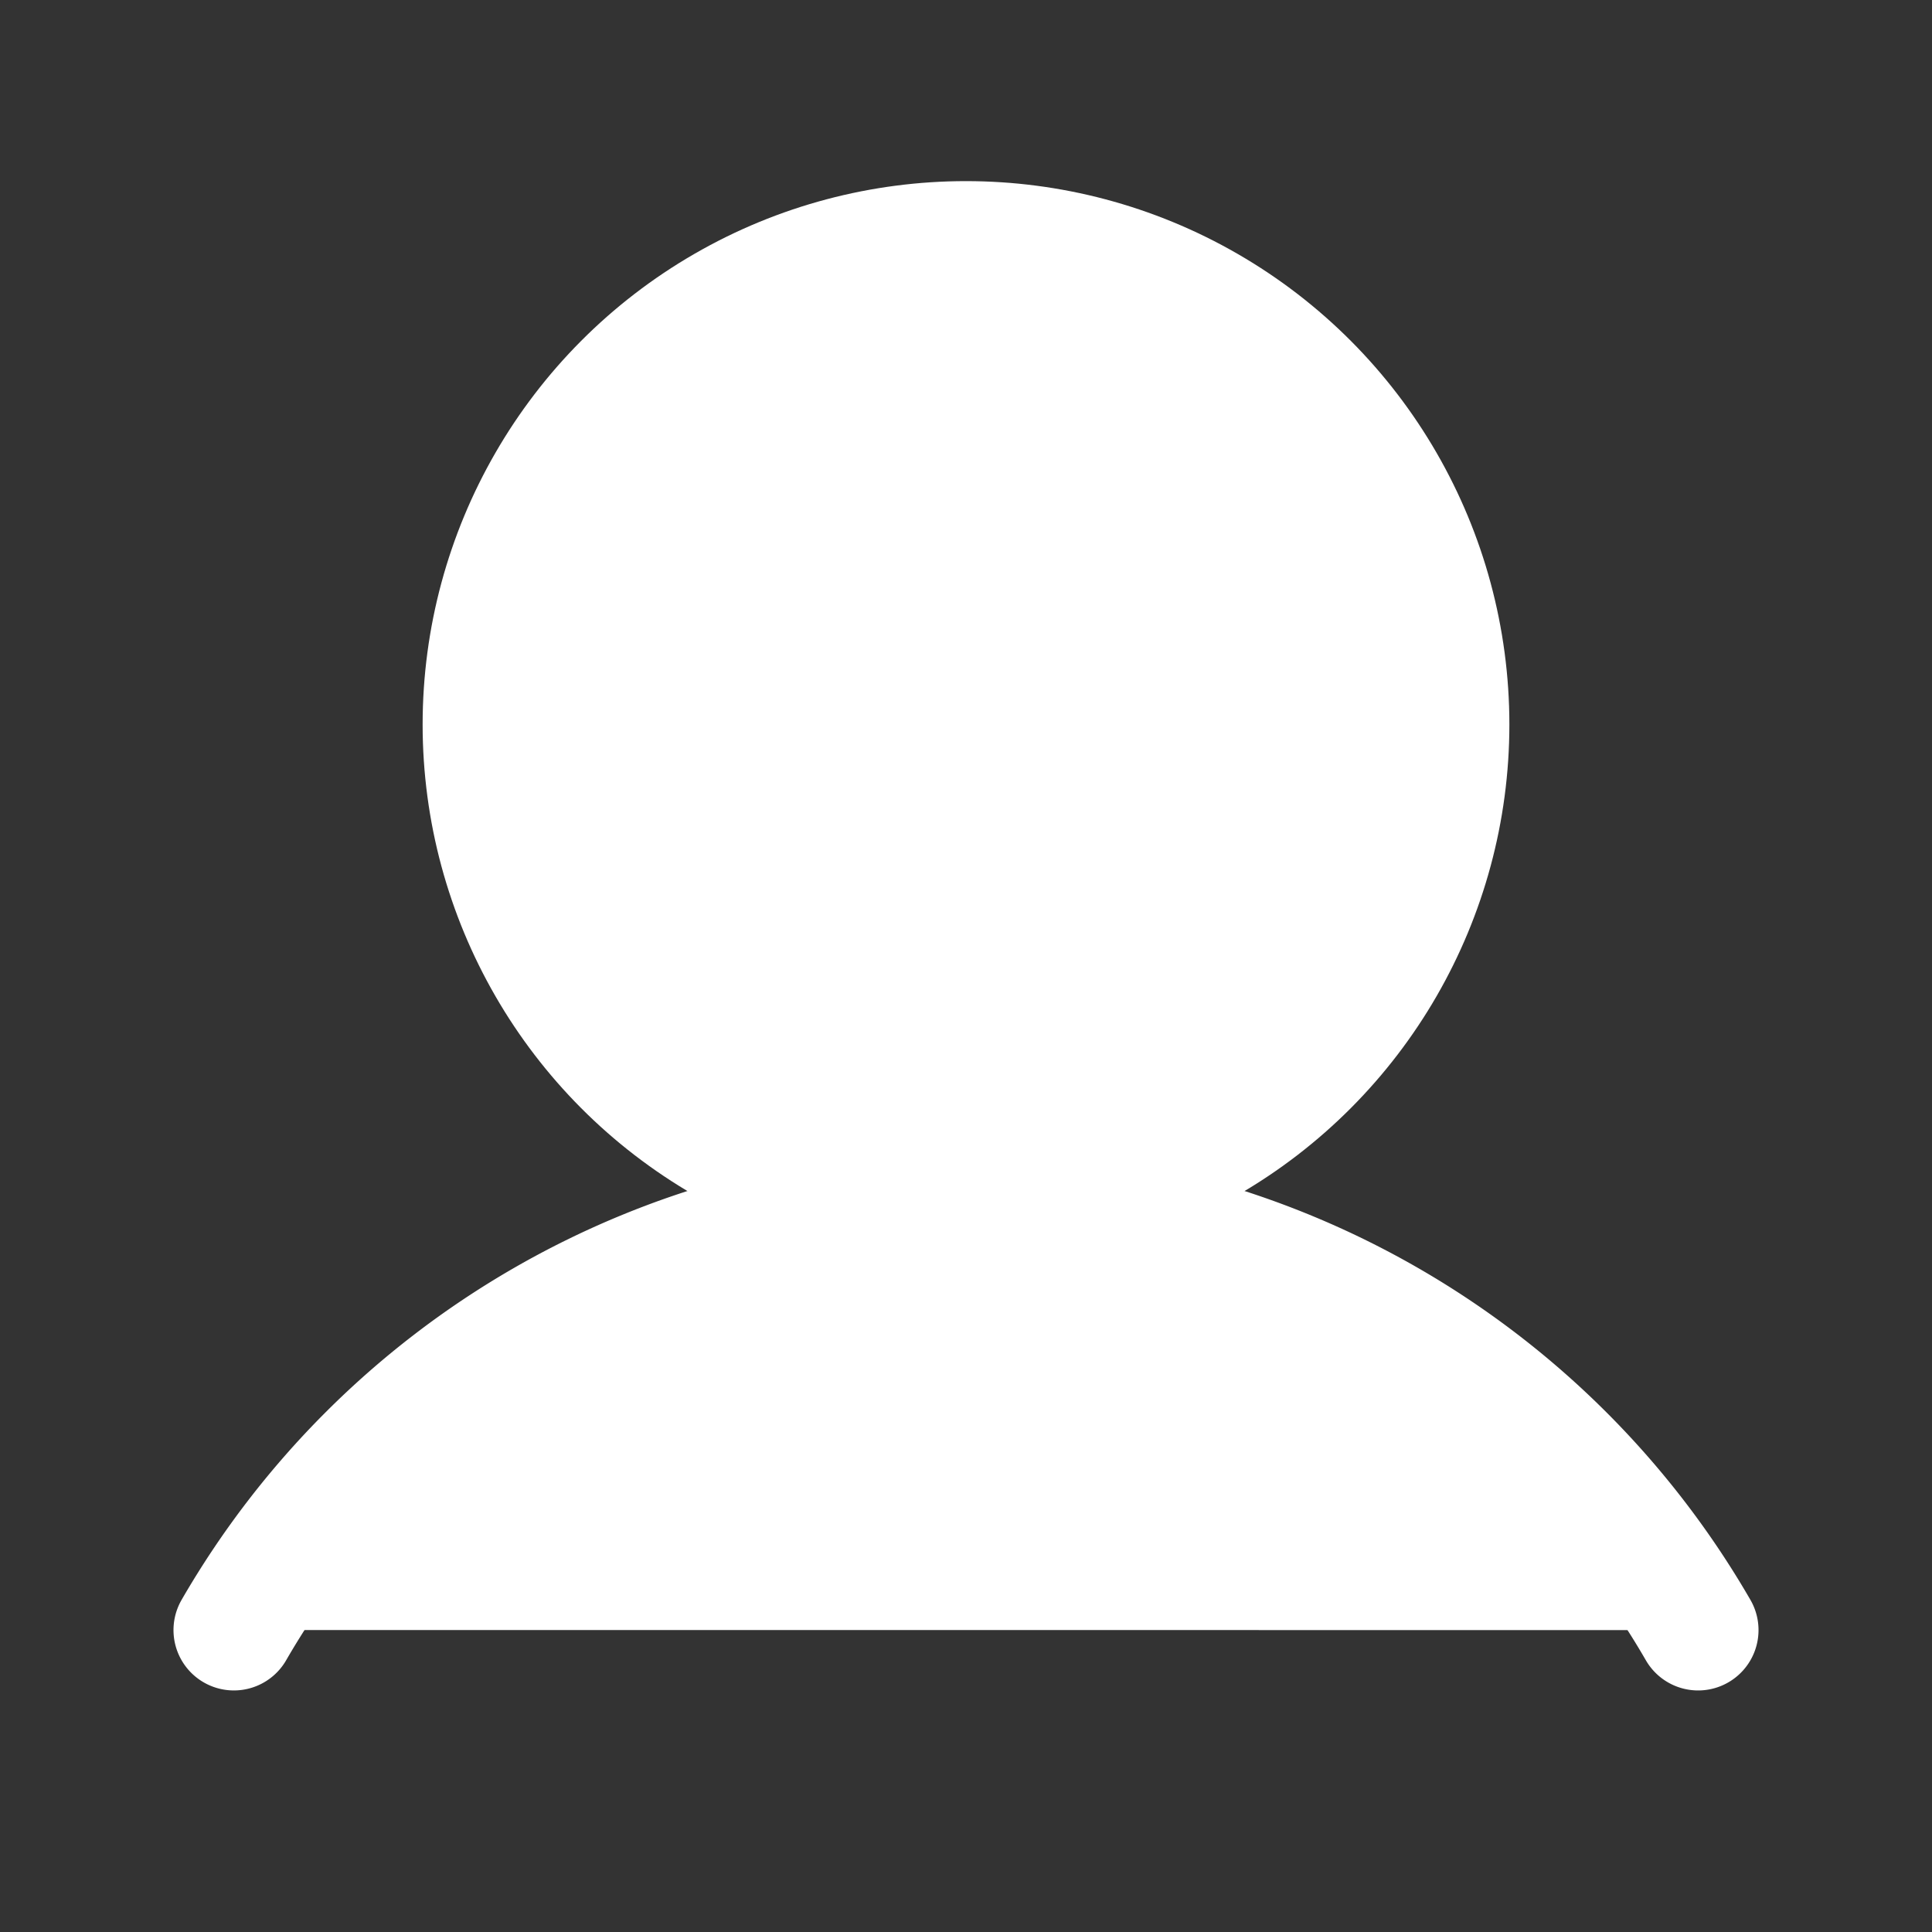<?xml version="1.0" standalone="no"?>
<!DOCTYPE svg PUBLIC "-//W3C//DTD SVG 20010904//EN"
 "http://www.w3.org/TR/2001/REC-SVG-20010904/DTD/svg10.dtd">
<svg xmlns="http://www.w3.org/2000/svg" width="192" height="192" fill="currentColor" viewBox="0 0 256 256">
<rect x="0" y="0" width="256" height="256" fill="#333333" stroke="none"/>
<rect width="256" height="256" fill="none"></rect>
<circle cx="128" cy="96" r="64" fill="#ffffff" stroke="#ffffff" stroke-miterlimit="10" stroke-width="16"></circle>
<path d="M30.989,215.991a112.037,112.037,0,0,1,194.023.002" fill="#ffffff" stroke="#ffffff" stroke-linecap="round" stroke-linejoin="round" stroke-width="16"></path>
</svg>
